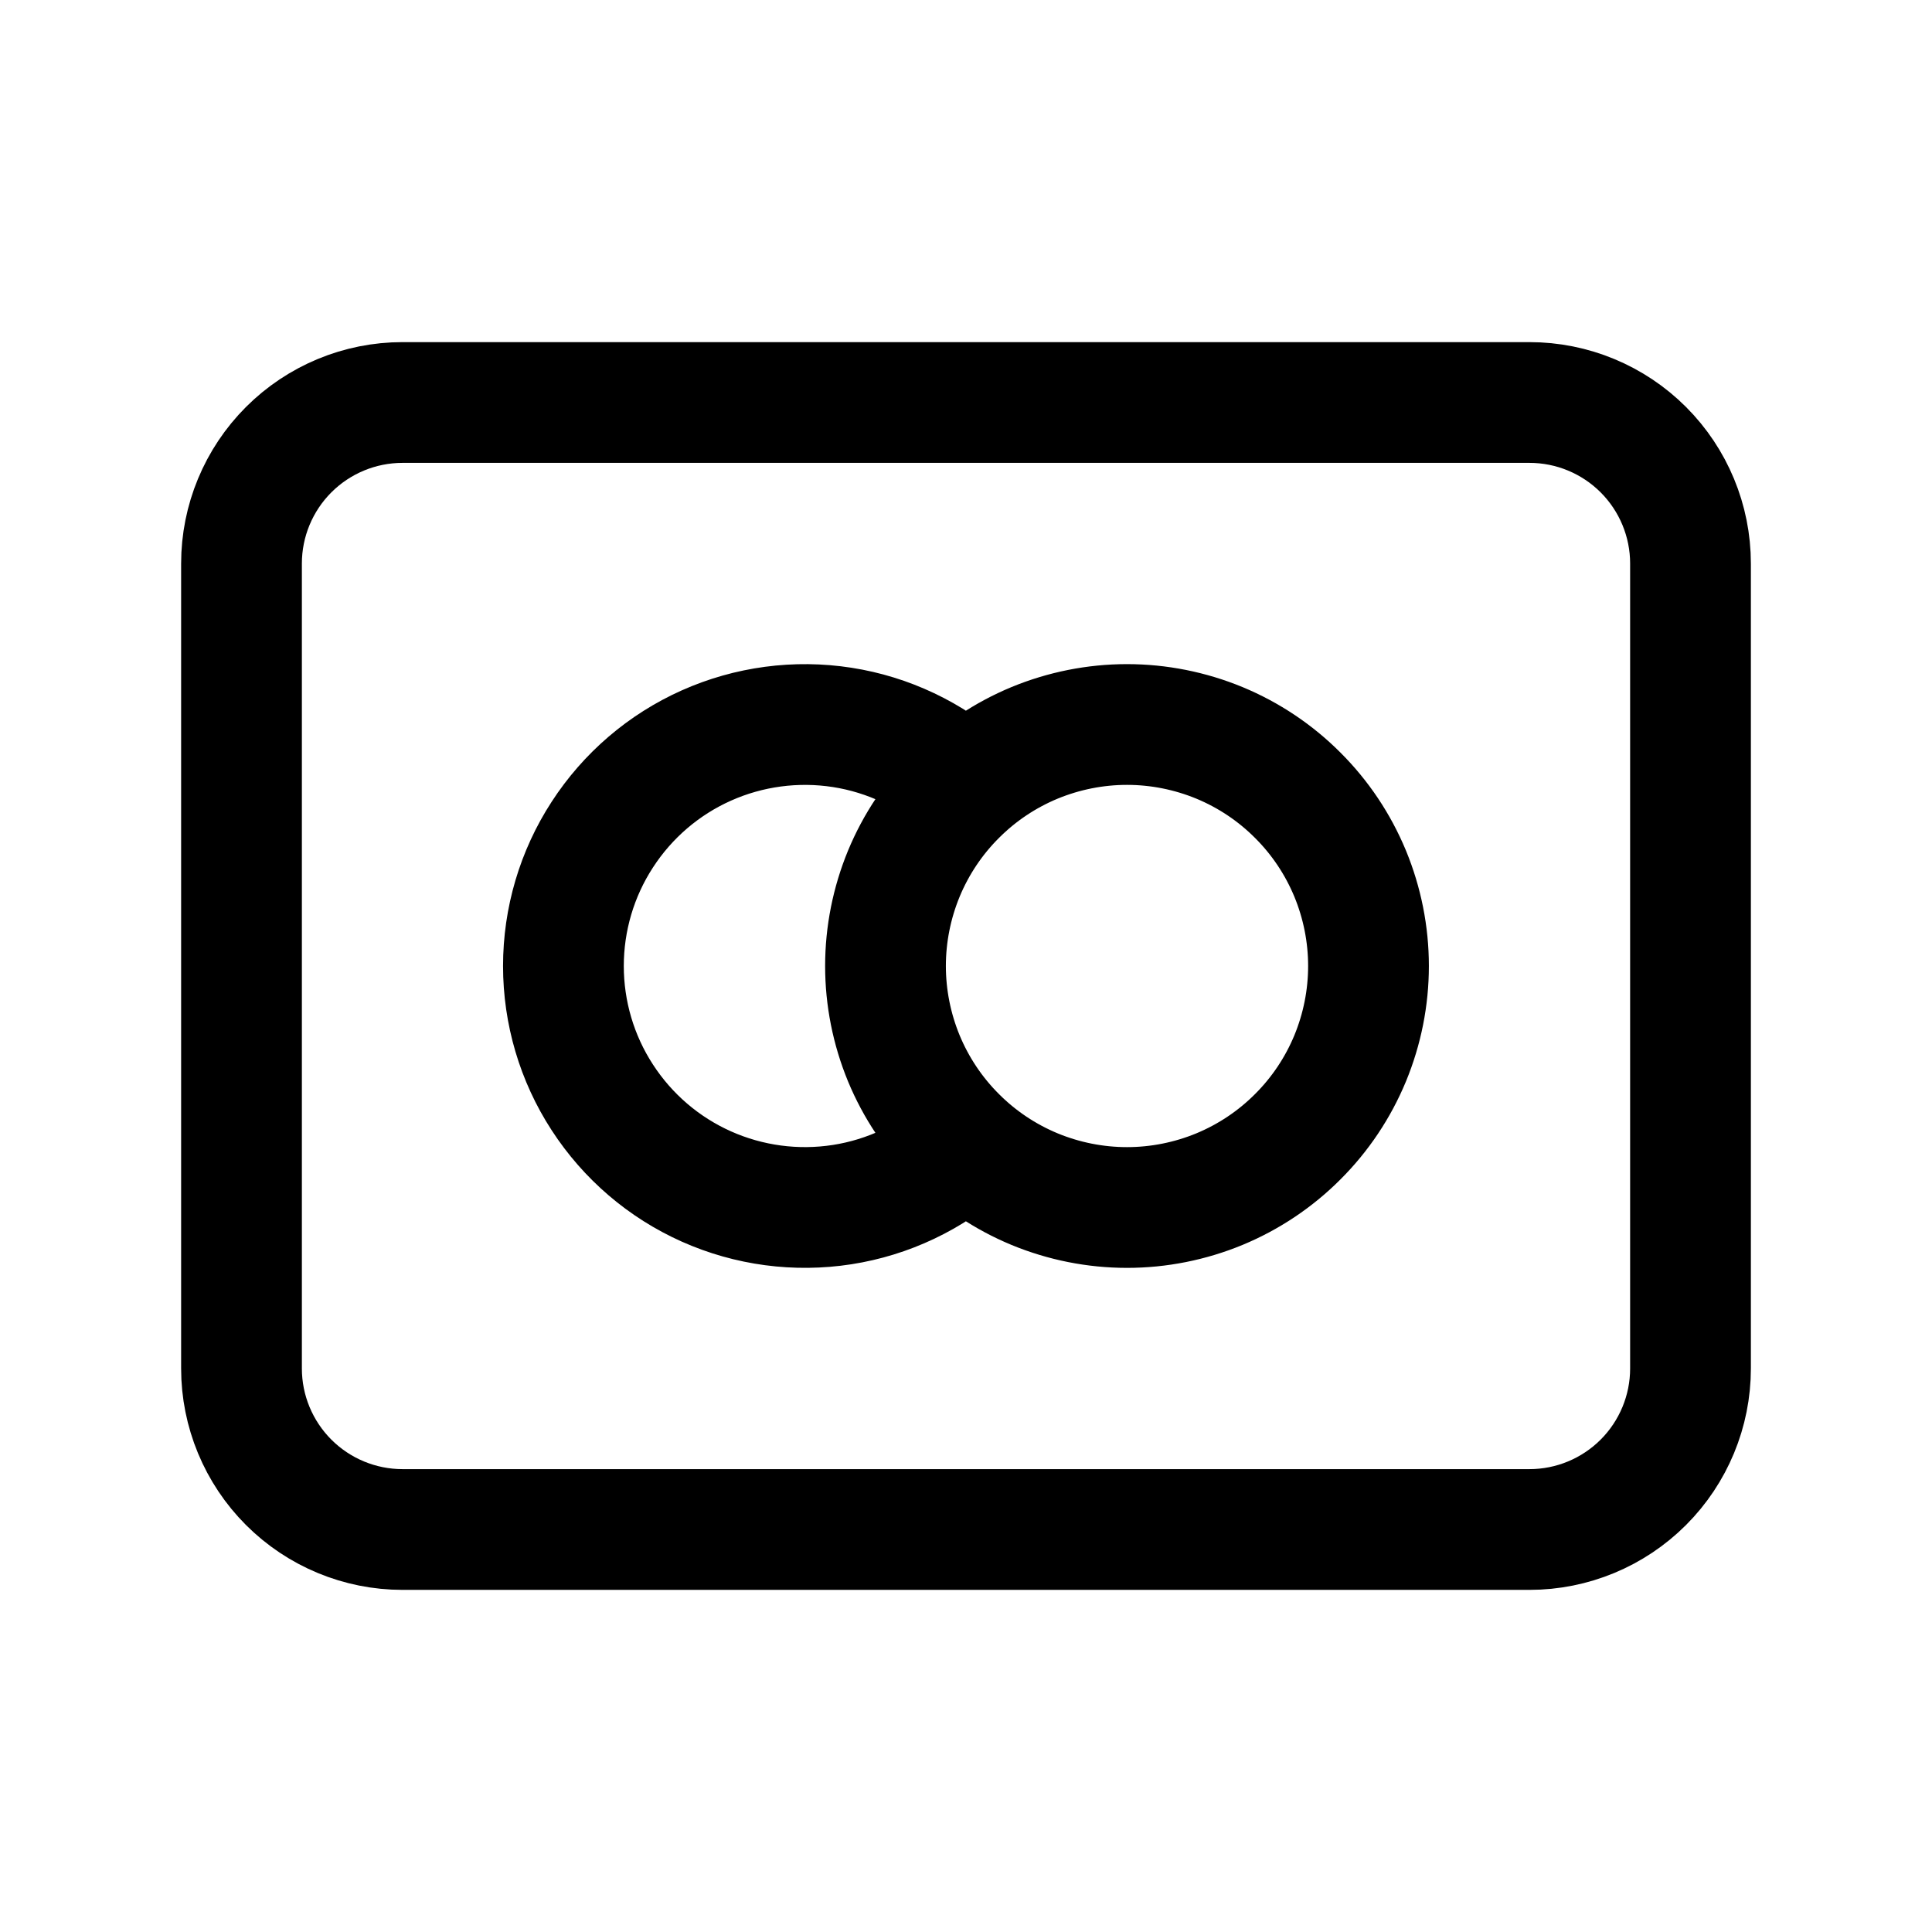 <svg width="24" height="24" viewBox="0 0 24 24" fill="none" xmlns="http://www.w3.org/2000/svg">
<path d="M12 9.765C11.568 9.379 11.034 9.125 10.462 9.036C9.89 8.947 9.304 9.025 8.775 9.261C8.246 9.497 7.797 9.882 7.482 10.368C7.166 10.854 6.999 11.421 6.999 12C6.999 12.579 7.166 13.146 7.482 13.632C7.797 14.118 8.246 14.503 8.775 14.739C9.304 14.975 9.89 15.053 10.462 14.964C11.034 14.875 11.568 14.621 12 14.235M11 12C11 12.394 11.078 12.784 11.228 13.148C11.379 13.512 11.6 13.843 11.879 14.121C12.157 14.4 12.488 14.621 12.852 14.772C13.216 14.922 13.606 15 14 15C14.394 15 14.784 14.922 15.148 14.772C15.512 14.621 15.843 14.4 16.121 14.121C16.4 13.843 16.621 13.512 16.772 13.148C16.922 12.784 17 12.394 17 12C17 11.606 16.922 11.216 16.772 10.852C16.621 10.488 16.4 10.157 16.121 9.879C15.843 9.6 15.512 9.379 15.148 9.228C14.784 9.078 14.394 9 14 9C13.606 9 13.216 9.078 12.852 9.228C12.488 9.379 12.157 9.6 11.879 9.879C11.6 10.157 11.379 10.488 11.228 10.852C11.078 11.216 11 11.606 11 12ZM3 7C3 6.47 3.211 5.961 3.586 5.586C3.961 5.211 4.47 5 5 5H19C19.53 5 20.039 5.211 20.414 5.586C20.789 5.961 21 6.47 21 7V17C21 17.53 20.789 18.039 20.414 18.414C20.039 18.789 19.53 19 19 19H5C4.47 19 3.961 18.789 3.586 18.414C3.211 18.039 3 17.53 3 17V7Z" stroke="currentColor" stroke-width="1.5" stroke-linecap="round" stroke-linejoin="round"/>
</svg>
